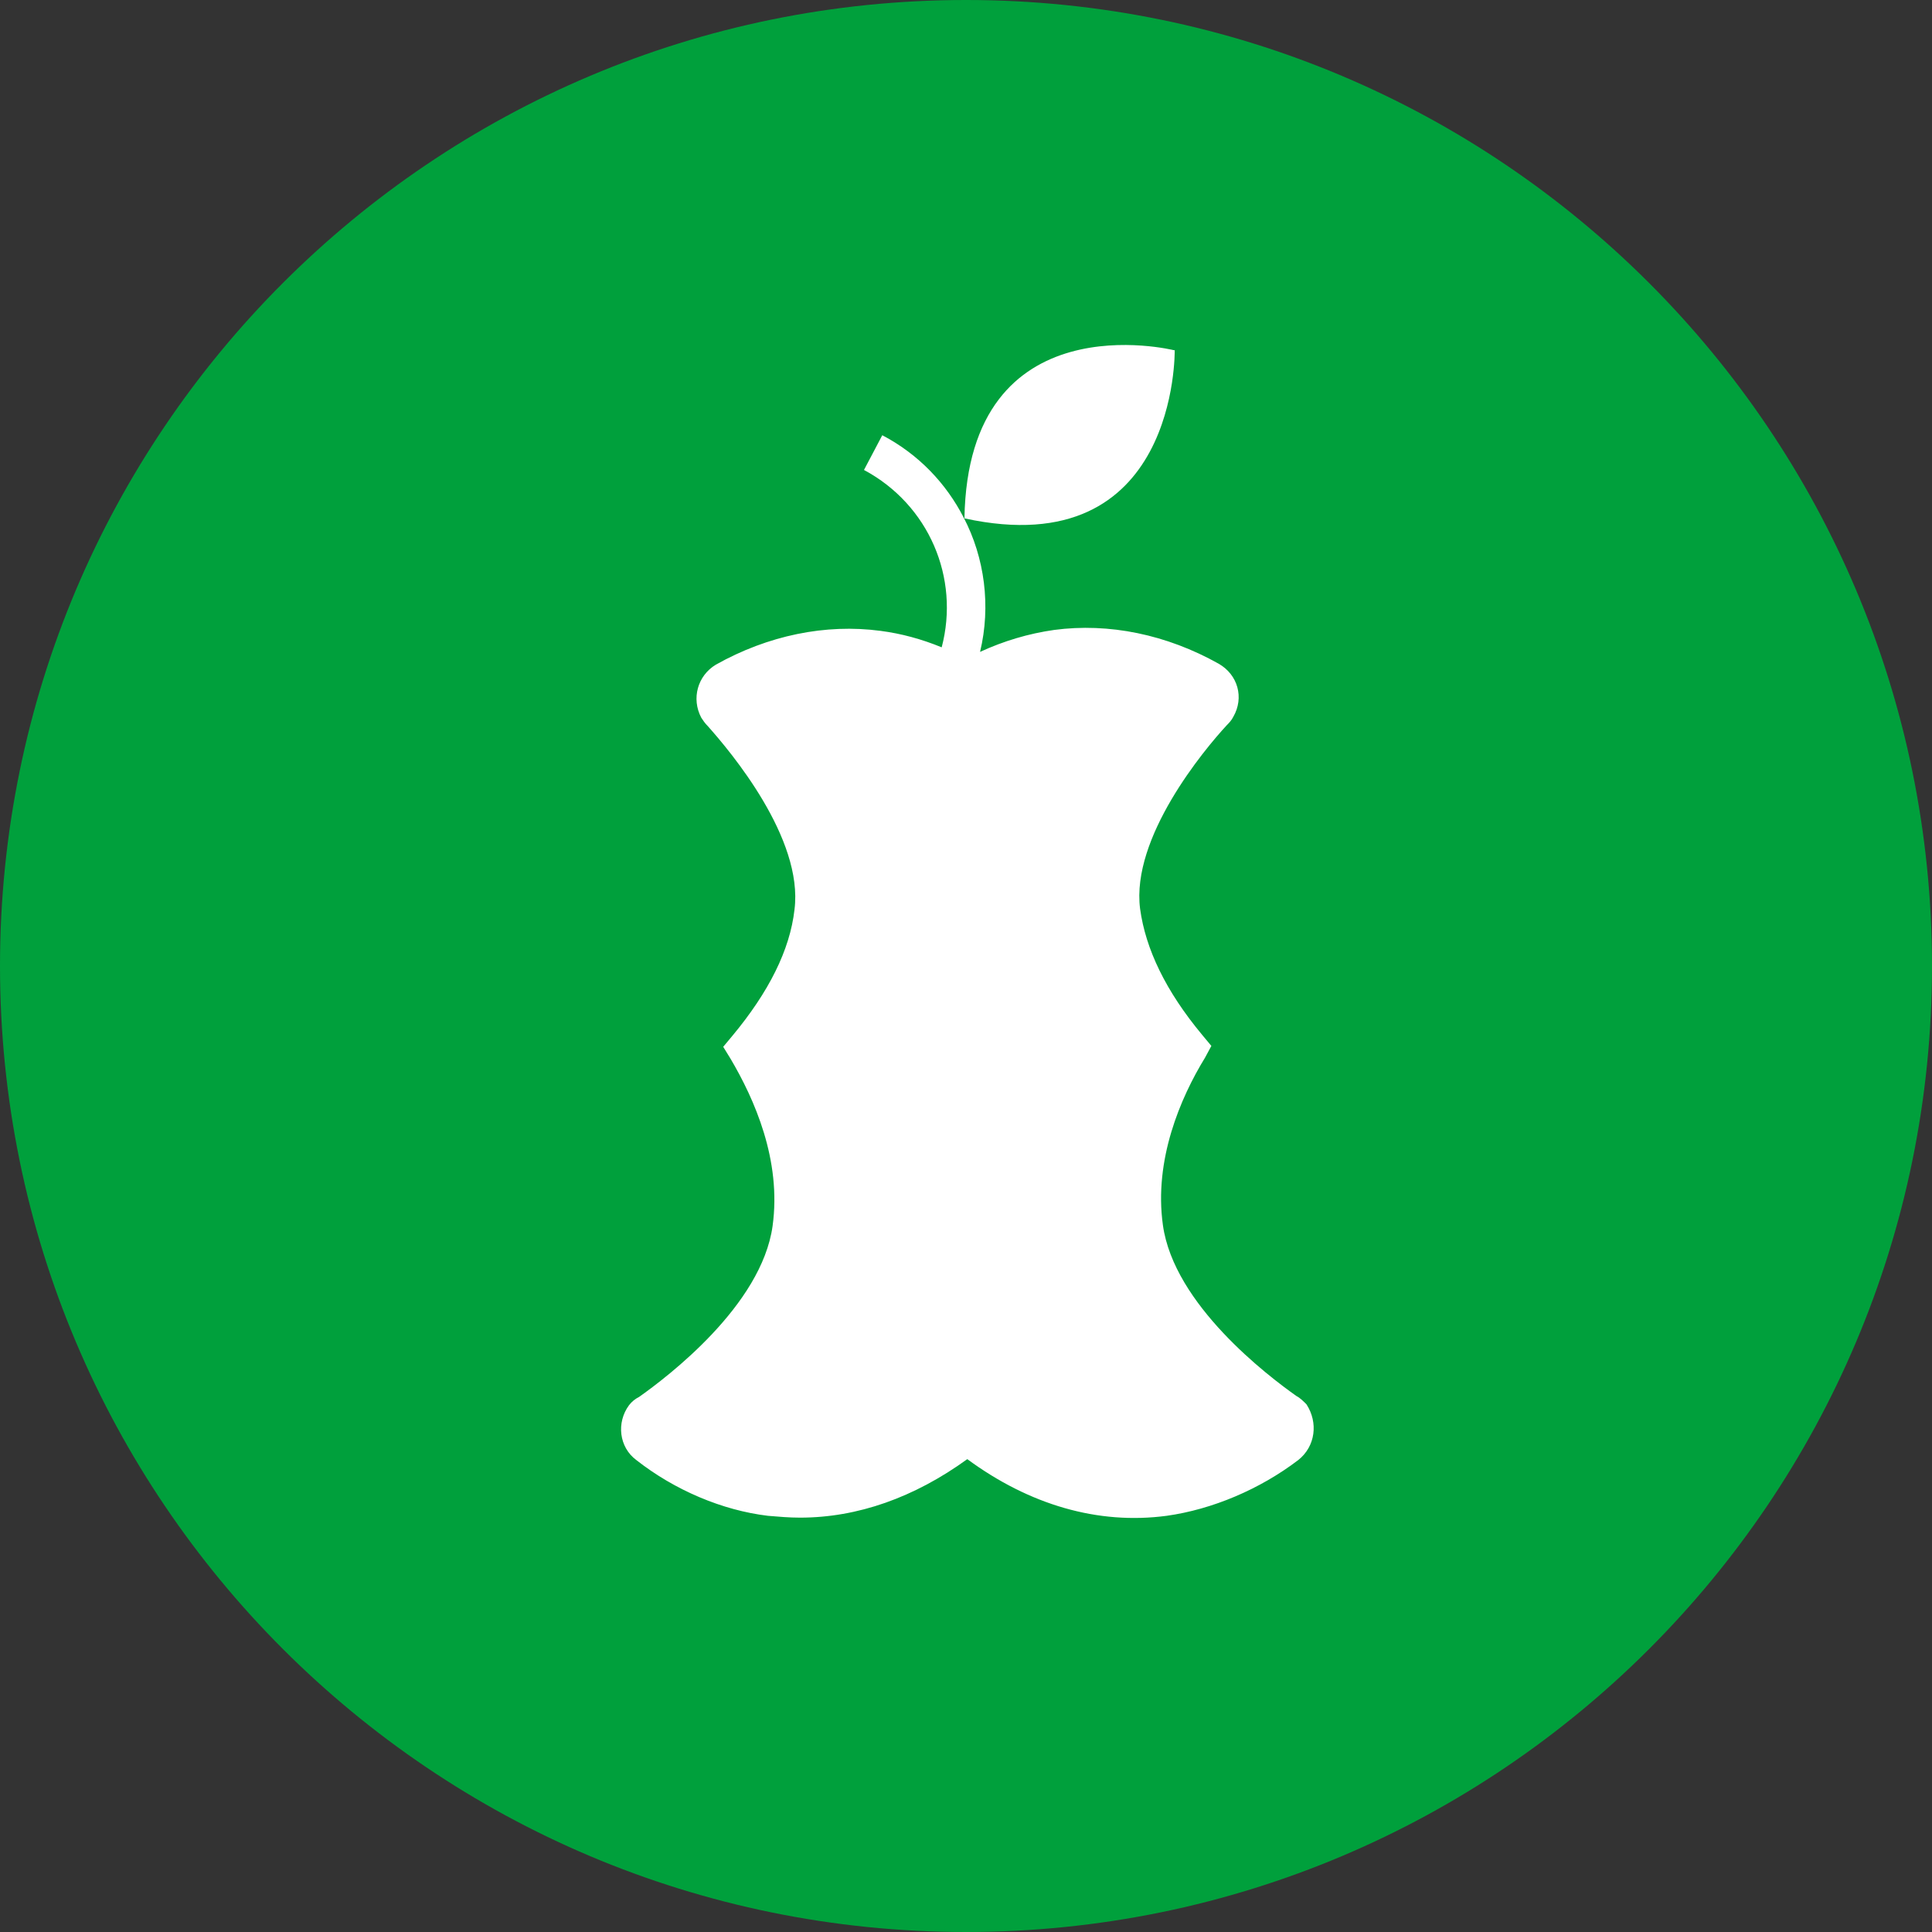 <svg width="36" height="36" viewBox="0 0 36 36" fill="none" xmlns="http://www.w3.org/2000/svg">
<rect x="0" y="0" width="36" height="36" fill="#333333" stroke="none"/>
<path d="M36 18C36 27.941 27.941 36 18 36C8.059 36 0 27.941 0 18C0 8.059 8.059 0 18 0C27.941 0 36 8.059 36 18Z" fill="#00A03C"/>
<path d="M17.971 9.659C18.039 5.571 21.872 6.525 21.872 6.525H21.889C21.889 6.525 21.957 10.528 17.971 9.659Z" fill="white"/>
<path d="M24.191 27.206C23.475 27.751 22.589 28.126 21.738 28.245C20.46 28.415 19.182 28.041 18.024 27.189C17.036 27.904 15.98 28.279 14.907 28.279C14.702 28.279 14.515 28.262 14.31 28.245C13.459 28.143 12.573 27.768 11.857 27.206C11.534 26.967 11.483 26.507 11.721 26.184C11.772 26.116 11.84 26.064 11.908 26.03C12.437 25.656 14.191 24.327 14.396 22.845C14.566 21.618 14.055 20.477 13.612 19.727L13.476 19.506L13.646 19.302C14.327 18.484 14.719 17.7 14.804 16.951C14.975 15.622 13.612 14.004 13.186 13.527C13.135 13.476 13.101 13.425 13.067 13.373C12.879 13.016 12.999 12.59 13.339 12.385C14.31 11.84 15.384 11.619 16.406 11.755C16.797 11.806 17.172 11.908 17.547 12.062C17.888 10.767 17.308 9.404 16.099 8.757L16.44 8.11C17.121 8.467 17.632 9.012 17.956 9.643C18.348 10.392 18.467 11.295 18.262 12.147C18.705 11.943 19.165 11.806 19.642 11.738C20.664 11.602 21.738 11.823 22.709 12.368C23.066 12.573 23.186 12.999 22.981 13.356C22.947 13.425 22.896 13.476 22.862 13.51C22.436 13.97 21.073 15.605 21.244 16.934C21.346 17.683 21.721 18.467 22.402 19.285L22.572 19.489L22.453 19.71C21.993 20.46 21.499 21.618 21.669 22.828C21.874 24.31 23.628 25.639 24.157 26.013C24.225 26.047 24.293 26.116 24.344 26.167C24.565 26.507 24.514 26.95 24.191 27.206Z" fill="white"/>
</svg>
